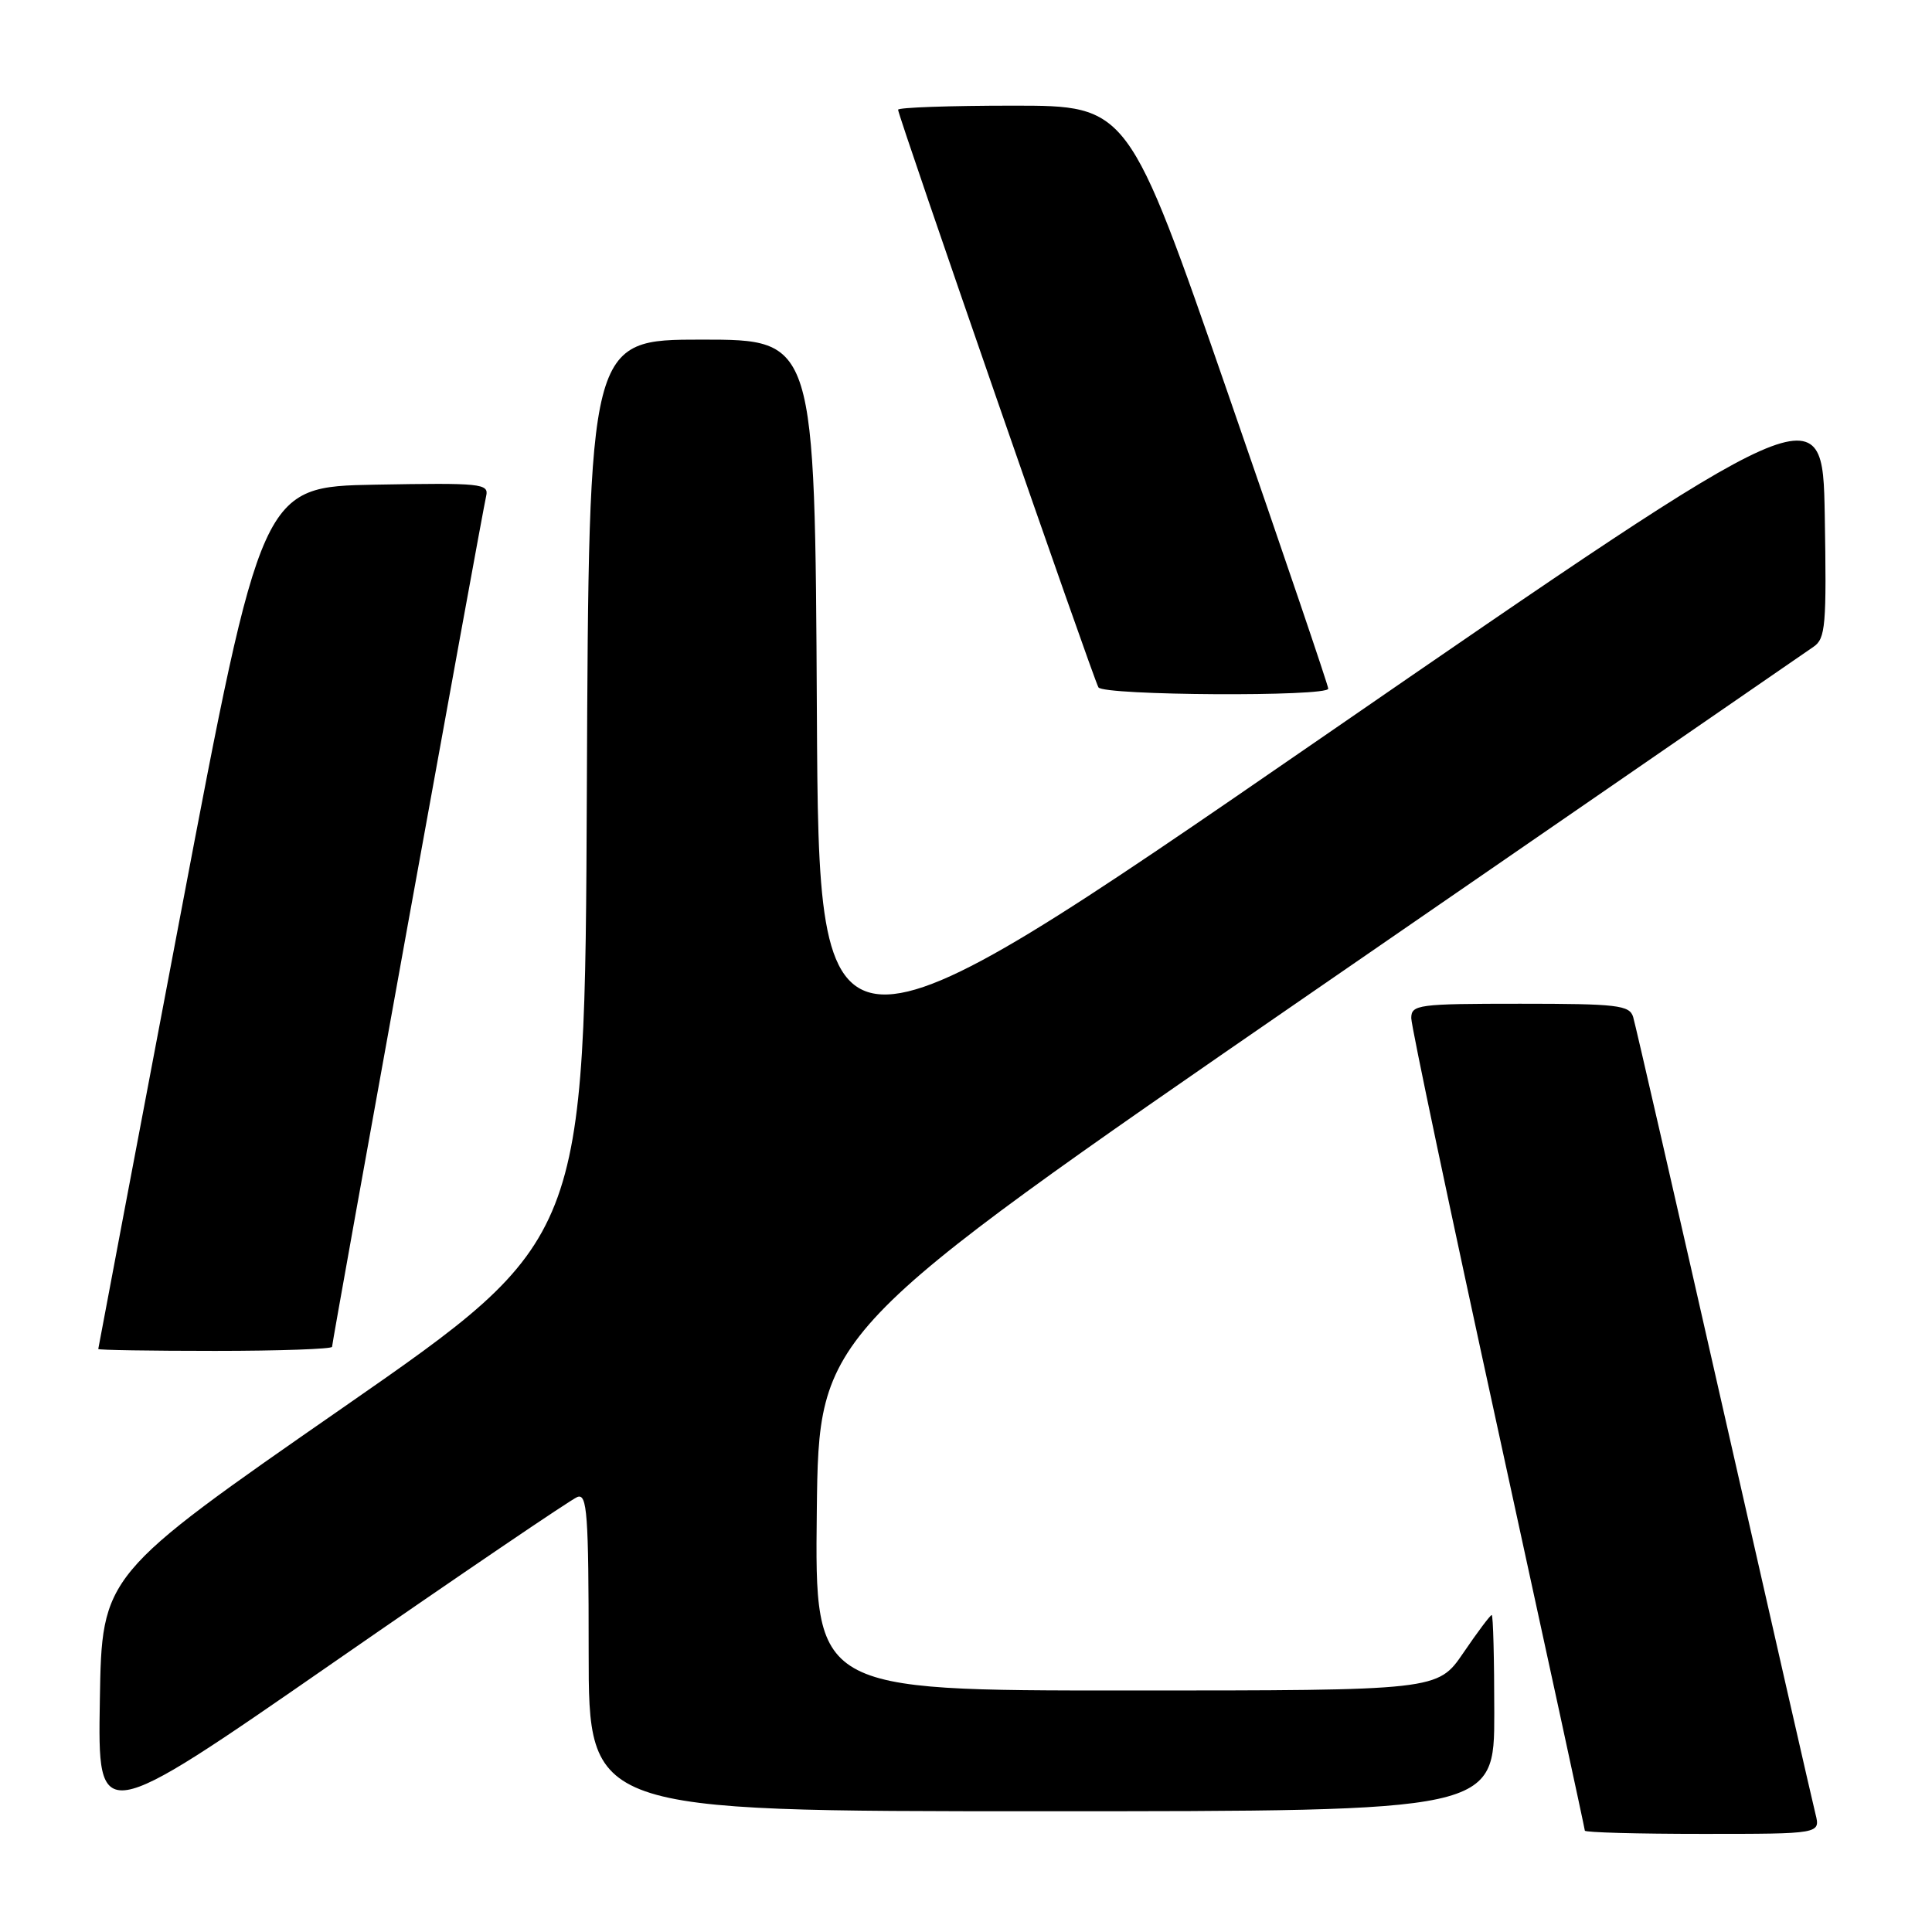 <?xml version="1.0" encoding="UTF-8" standalone="no"?>
<!DOCTYPE svg PUBLIC "-//W3C//DTD SVG 1.1//EN" "http://www.w3.org/Graphics/SVG/1.1/DTD/svg11.dtd" >
<svg xmlns="http://www.w3.org/2000/svg" xmlns:xlink="http://www.w3.org/1999/xlink" version="1.1" viewBox="0 0 256 256">
 <g >
 <path fill="currentColor"
d=" M 240.56 240.36 C 240.19 238.91 234.73 214.95 228.41 187.11 C 222.10 159.28 216.69 135.71 216.40 134.75 C 215.92 133.19 214.31 133.00 201.43 133.00 C 187.90 133.00 187.00 133.12 187.00 134.91 C 187.00 135.96 192.18 160.51 198.50 189.48 C 204.82 218.44 210.00 242.34 210.00 242.57 C 210.00 242.81 217.02 243.00 225.61 243.00 C 241.22 243.00 241.22 243.00 240.56 240.36 Z  M 76.50 198.36 C 77.80 197.86 78.00 200.53 78.00 218.89 C 78.00 240.00 78.00 240.00 138.00 240.00 C 198.00 240.00 198.00 240.00 198.00 227.00 C 198.00 219.85 197.85 214.00 197.66 214.00 C 197.47 214.00 195.78 216.25 193.91 219.00 C 190.50 224.00 190.50 224.00 149.23 224.00 C 107.96 224.00 107.96 224.00 108.23 200.27 C 108.50 176.54 108.50 176.54 173.50 131.73 C 209.25 107.09 239.30 86.38 240.29 85.71 C 241.90 84.62 242.04 82.92 241.79 68.25 C 241.50 52.00 241.50 52.00 175.00 97.83 C 108.50 143.66 108.50 143.66 108.24 94.33 C 107.98 45.00 107.98 45.00 93.00 45.00 C 78.02 45.00 78.02 45.00 77.76 104.63 C 77.50 164.25 77.50 164.25 45.50 186.48 C 13.50 208.70 13.50 208.70 13.23 225.32 C 12.95 241.94 12.95 241.94 43.97 220.44 C 61.04 208.61 75.67 198.68 76.50 198.36 Z  M 44.00 178.46 C 44.00 177.78 63.85 68.17 64.42 65.72 C 64.80 64.07 63.76 63.97 49.76 64.22 C 34.68 64.50 34.68 64.50 23.86 121.50 C 17.91 152.85 13.03 178.61 13.02 178.75 C 13.01 178.89 19.97 179.00 28.50 179.00 C 37.03 179.00 44.00 178.75 44.00 178.46 Z  M 176.00 91.25 C 176.00 90.84 170.04 73.29 162.75 52.25 C 149.50 14.00 149.50 14.00 134.25 14.00 C 125.86 14.00 119.00 14.24 119.00 14.54 C 119.00 15.37 144.89 90.02 145.55 91.08 C 146.22 92.17 176.00 92.34 176.00 91.25 Z "/>
</g>
</svg>